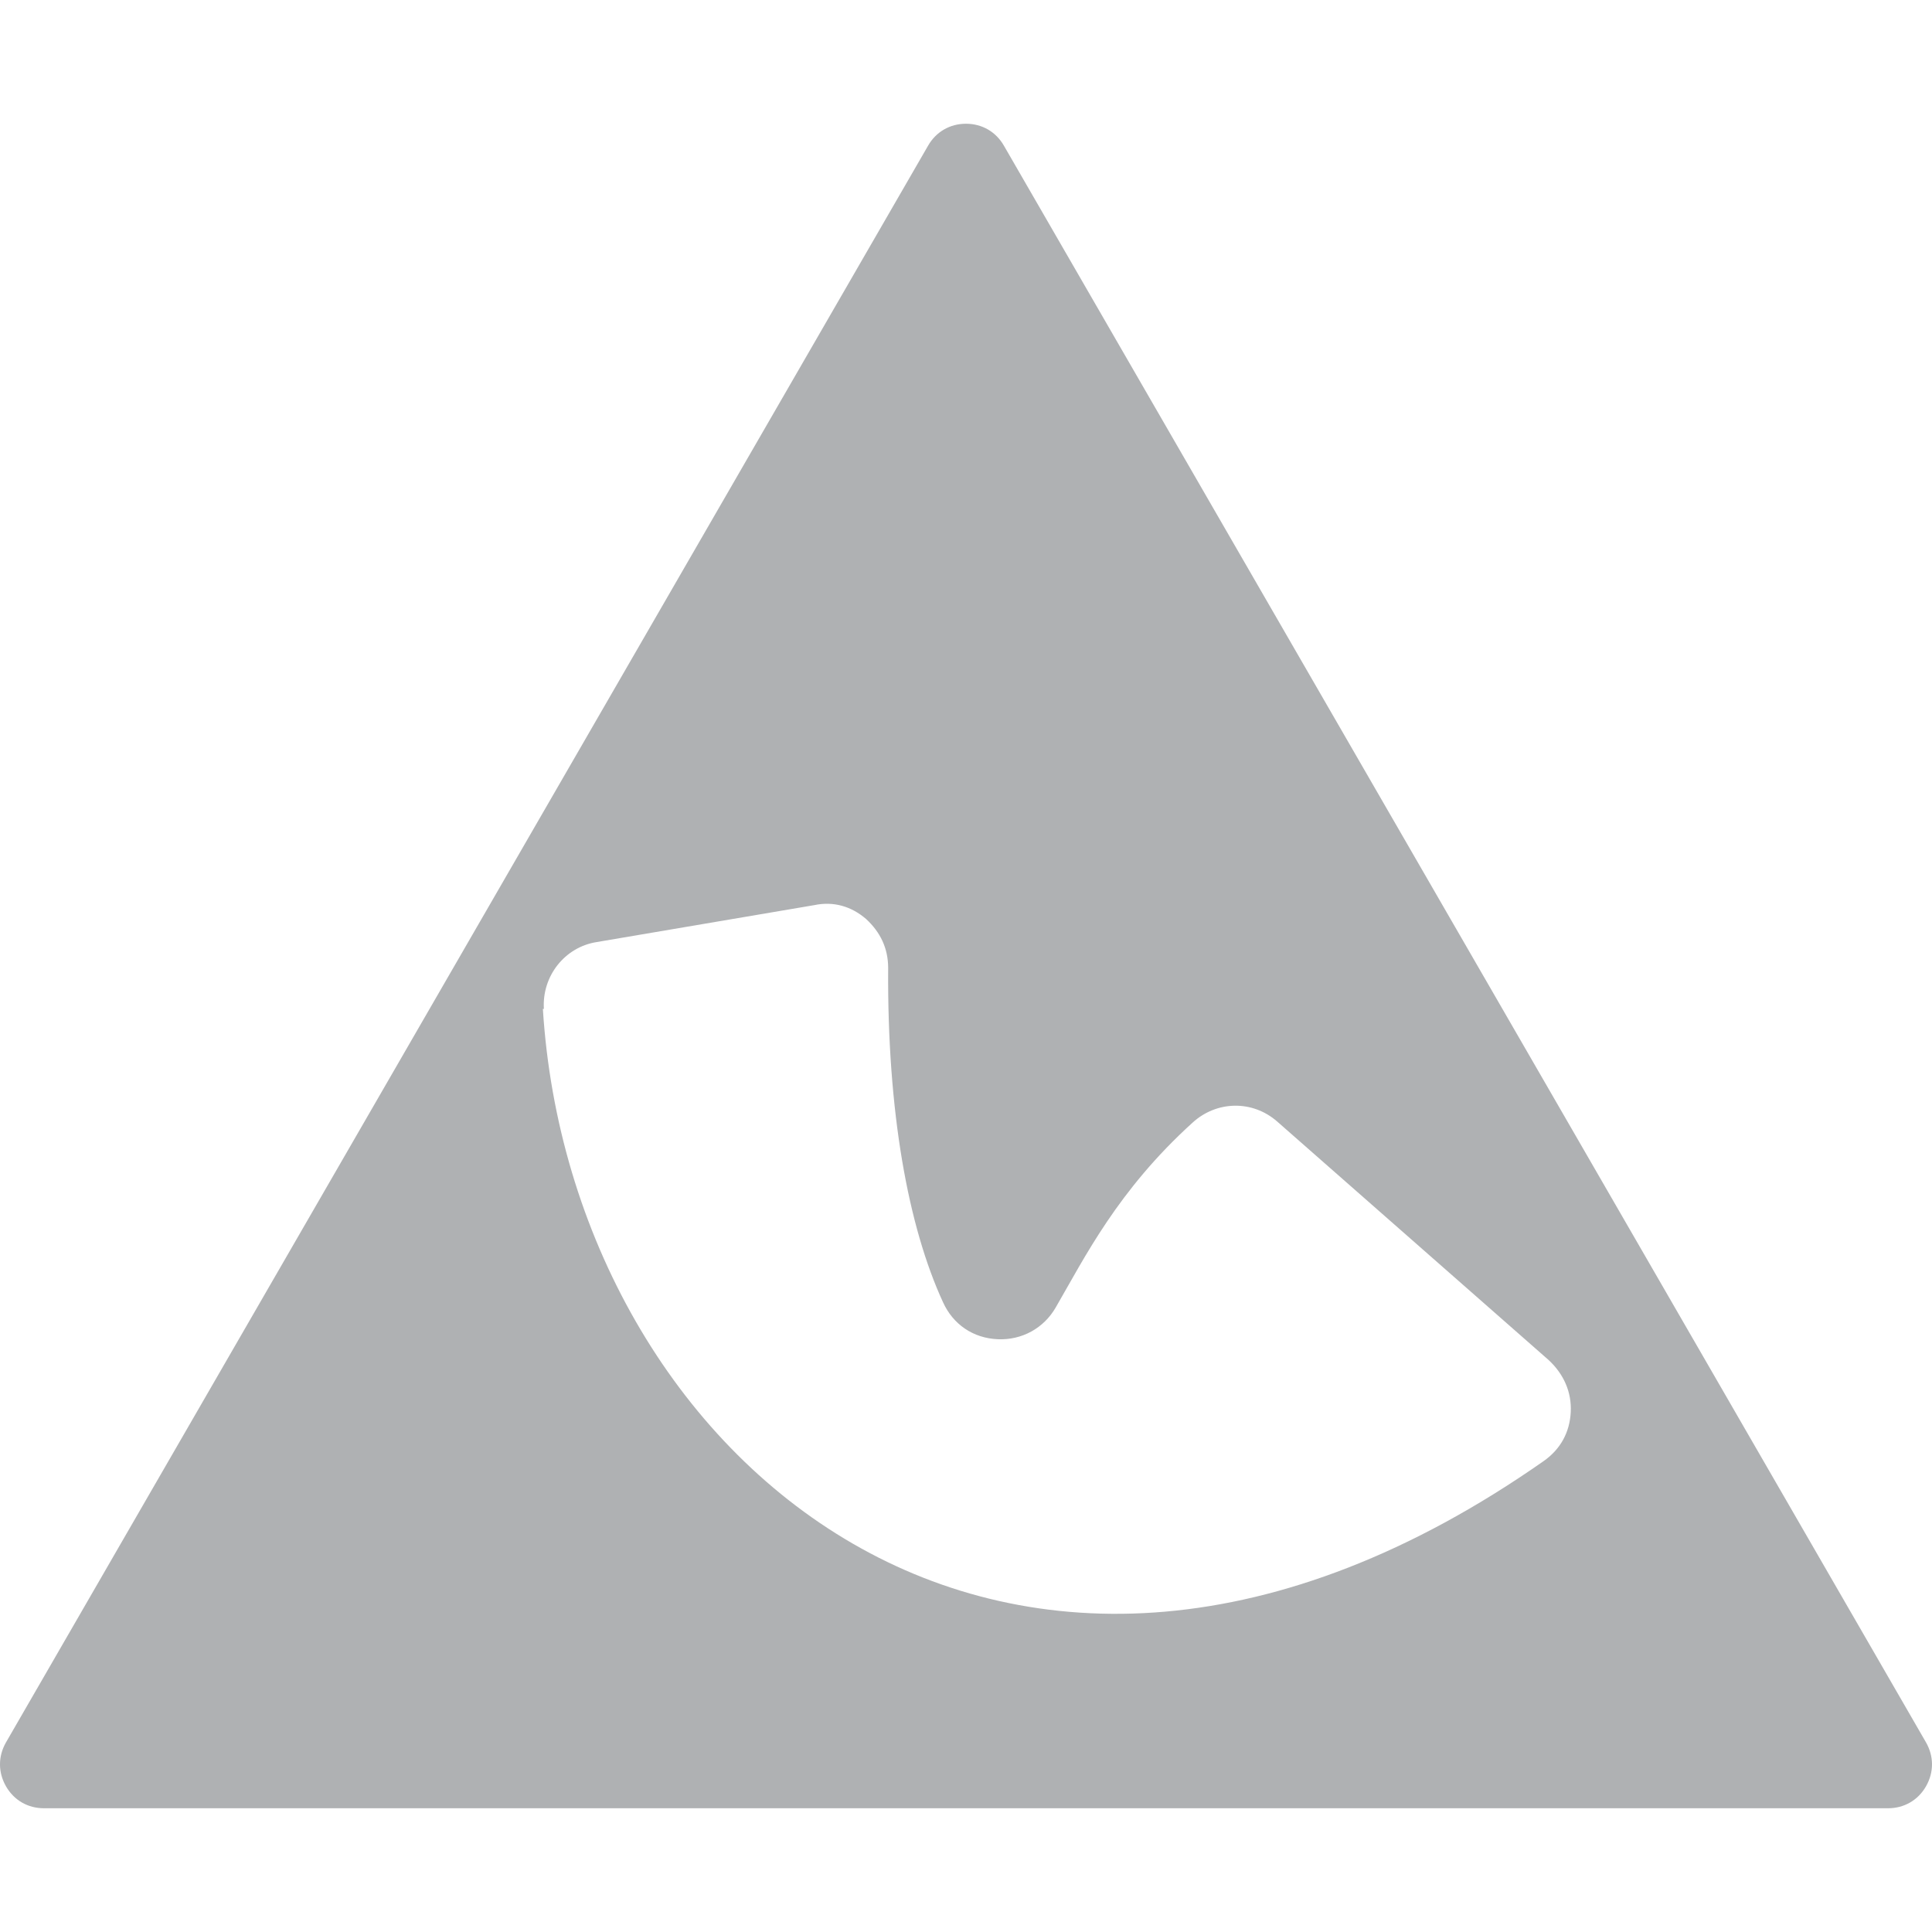 <svg xmlns="http://www.w3.org/2000/svg" xml:space="preserve" fill-rule="evenodd" clip-rule="evenodd" width="13px" height="13px" viewBox="0 0 1936 1688">
  <path fill="#AFB1B3" d="M1006 22l462 800 462 800c8,14 8,30 0,44 -8,14 -22,22 -38,22l-924 0 -924 0c-16,0 -30,-8 -38,-22 -8,-14 -8,-30 0,-44l462 -800 462 -800c8,-14 22,-22 38,-22 16,0 30,8 38,22zm-462 865c28,449 466,829 1003,453 17,-12 26,-29 27,-49 1,-20 -7,-38 -22,-52l-272 -239c-25,-22 -61,-21 -85,1 -75,68 -108,135 -137,185 -12,21 -34,33 -58,32 -25,-1 -45,-15 -55,-37 -35,-76 -56,-191 -55,-335 0,-20 -8,-36 -22,-49 -15,-13 -33,-18 -52,-14l-218 37c-32,5 -55,34 -53,67z"/>
</svg>
